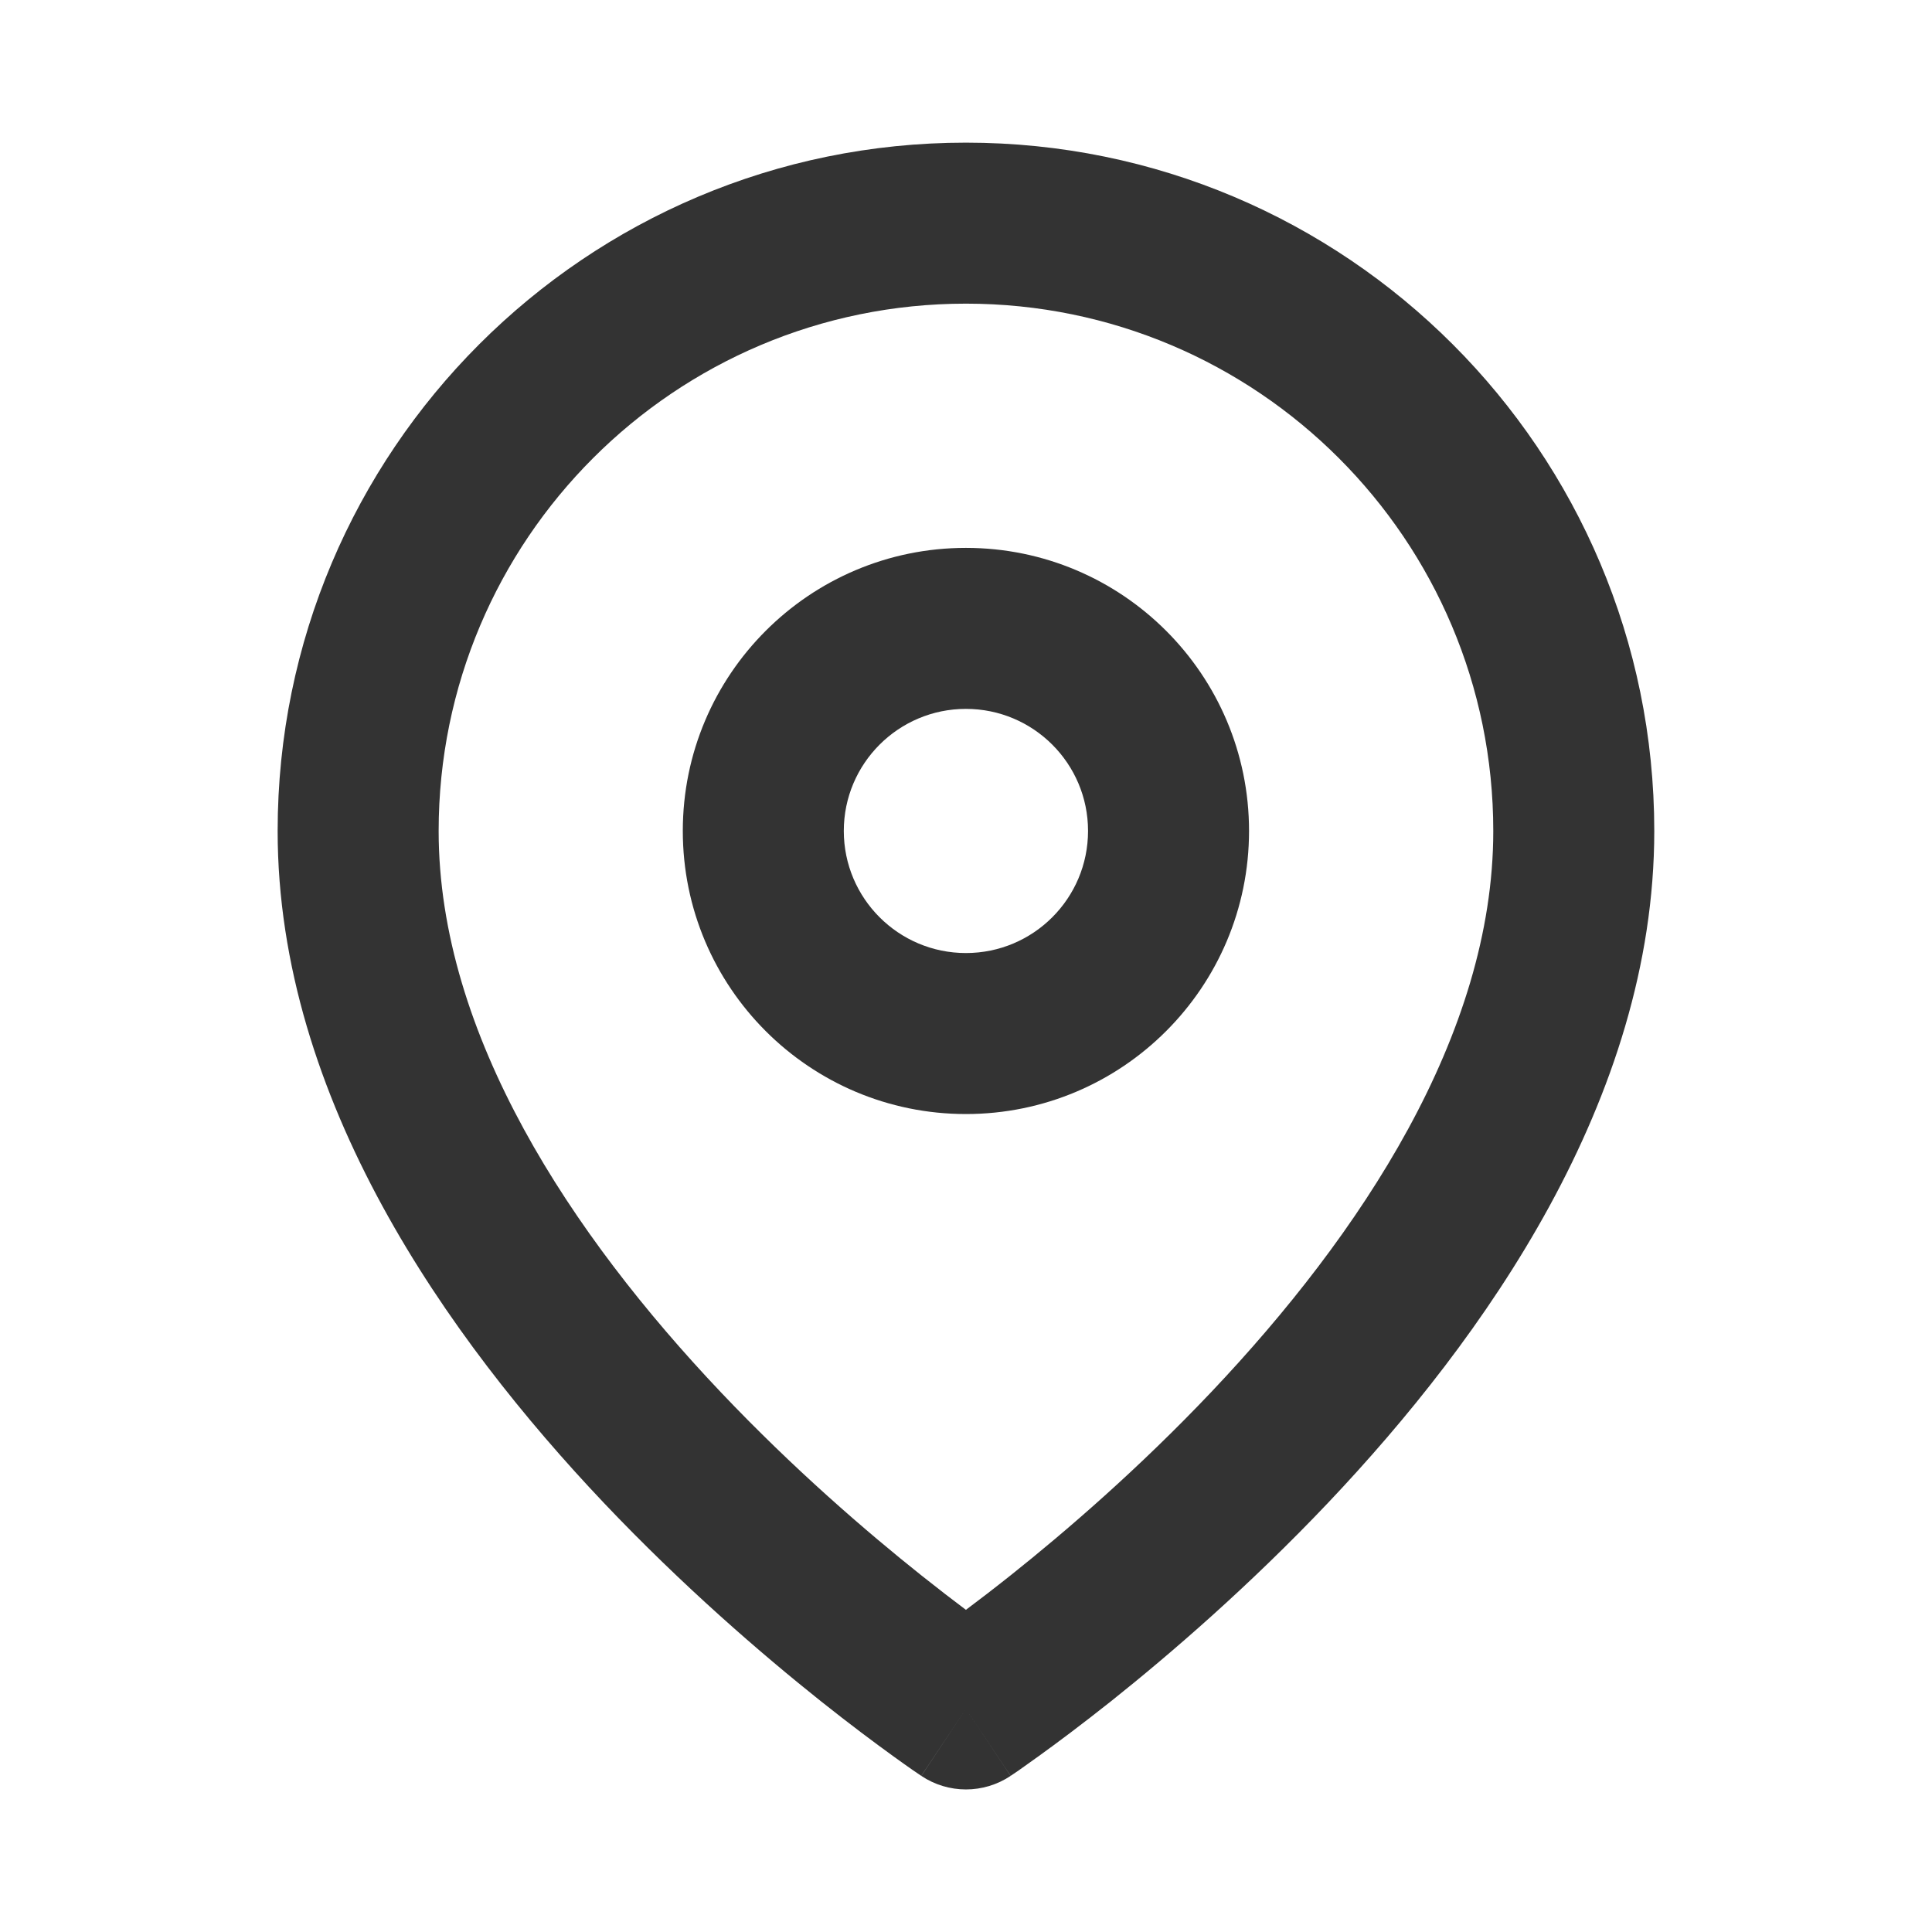 <svg width="24" height="24" viewBox="0 0 24 24" fill="none" xmlns="http://www.w3.org/2000/svg">
<path fill-rule="evenodd" clip-rule="evenodd" d="M11.999 3.772C8.382 3.772 5.449 6.705 5.449 10.323C5.449 12.857 7.103 15.34 8.95 17.29C9.854 18.244 10.761 19.025 11.443 19.568C11.653 19.735 11.84 19.879 11.999 19.998C12.158 19.879 12.346 19.735 12.556 19.568C13.238 19.025 14.145 18.244 15.049 17.29C16.896 15.34 18.55 12.857 18.55 10.323C18.55 6.705 15.617 3.772 11.999 3.772ZM11.999 21.229C11.445 22.061 11.444 22.06 11.444 22.06L11.444 22.06L11.442 22.058L11.436 22.055L11.416 22.041C11.399 22.03 11.376 22.014 11.345 21.993C11.285 21.951 11.198 21.89 11.089 21.811C10.872 21.654 10.564 21.425 10.197 21.133C9.463 20.548 8.482 19.704 7.498 18.666C5.571 16.631 3.449 13.661 3.449 10.323C3.449 5.601 7.277 1.772 11.999 1.772C16.722 1.772 20.55 5.601 20.55 10.323C20.55 13.661 18.428 16.631 16.5 18.666C15.516 19.704 14.536 20.548 13.802 21.133C13.434 21.425 13.127 21.654 12.909 21.811C12.8 21.89 12.714 21.951 12.654 21.993C12.623 22.014 12.6 22.03 12.583 22.041L12.563 22.055L12.557 22.058L12.555 22.06L12.555 22.06C12.554 22.06 12.554 22.061 11.999 21.229ZM11.999 21.229L12.554 22.061C12.218 22.285 11.781 22.285 11.445 22.061L11.999 21.229Z" fill="#333333"/>
<path fill-rule="evenodd" clip-rule="evenodd" d="M8.482 10.322C8.482 8.38 10.057 6.806 11.999 6.806C13.941 6.806 15.516 8.38 15.516 10.322C15.516 12.265 13.941 13.839 11.999 13.839C10.057 13.839 8.482 12.265 8.482 10.322ZM11.999 8.806C11.162 8.806 10.482 9.485 10.482 10.322C10.482 11.16 11.162 11.839 11.999 11.839C12.837 11.839 13.516 11.16 13.516 10.322C13.516 9.485 12.837 8.806 11.999 8.806Z" fill="#333333"/>
</svg>
